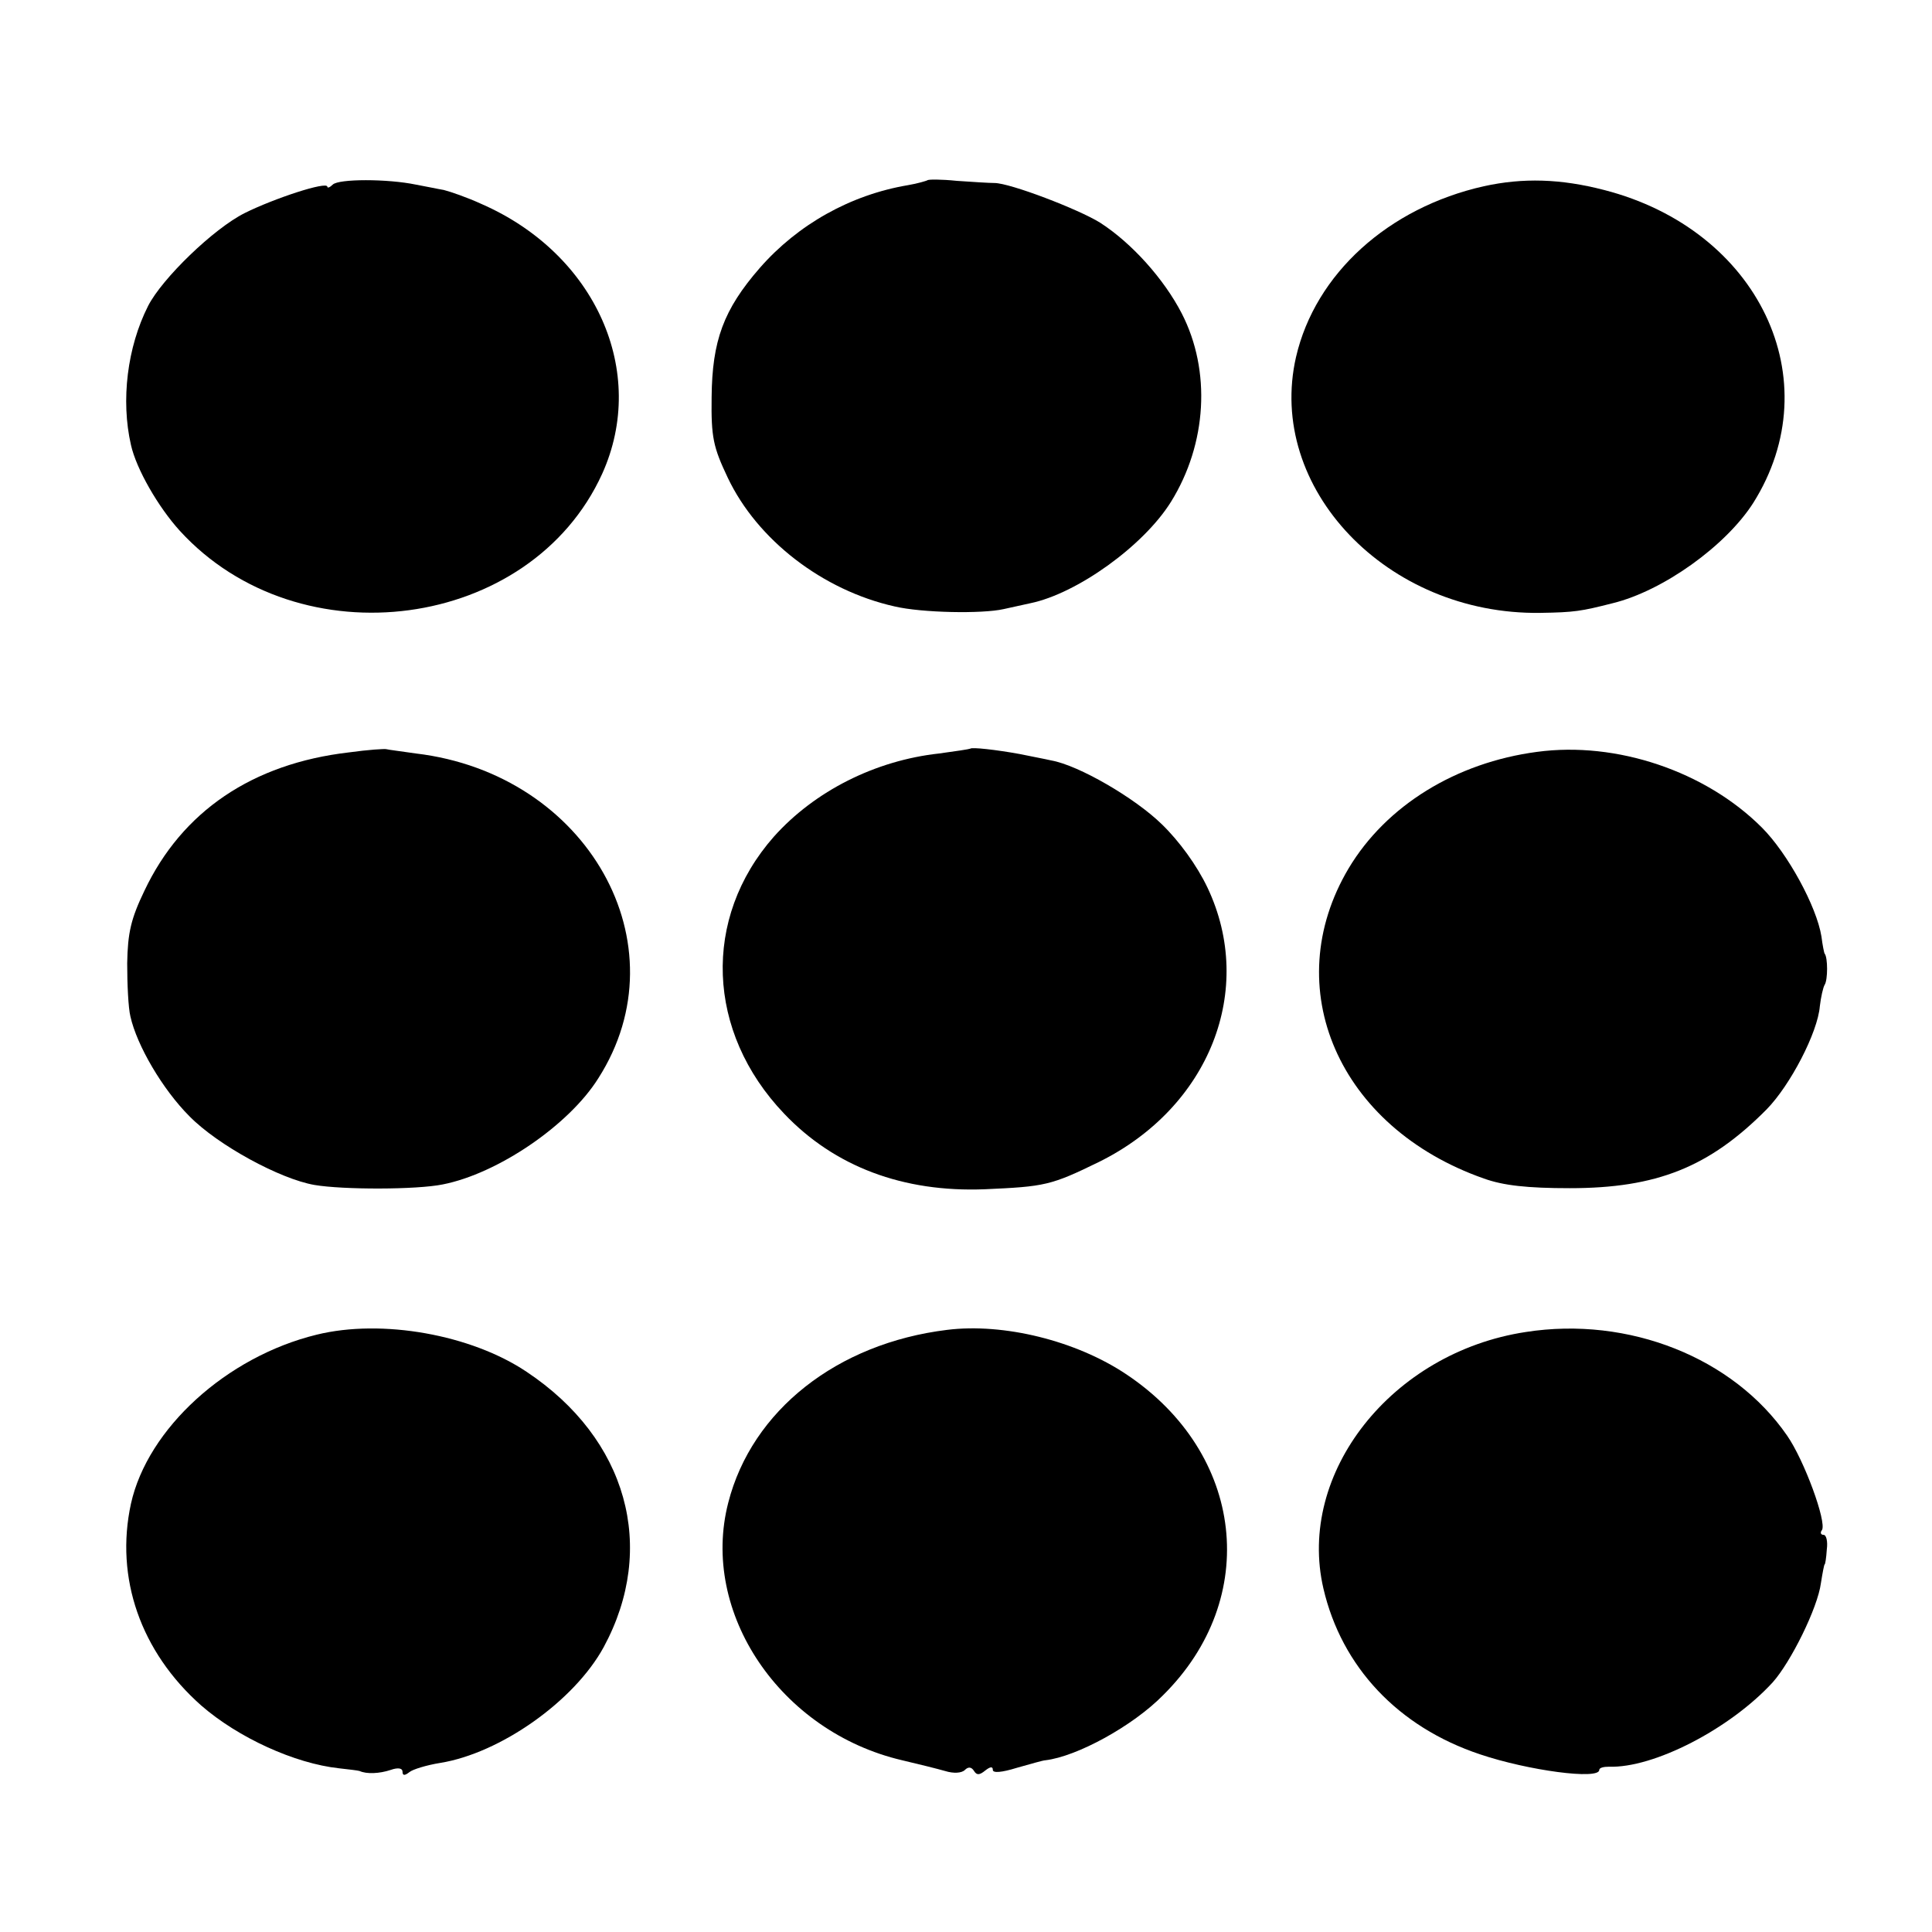 <?xml version="1.0" standalone="no"?>
<!DOCTYPE svg PUBLIC "-//W3C//DTD SVG 20010904//EN"
 "http://www.w3.org/TR/2001/REC-SVG-20010904/DTD/svg10.dtd">
<svg version="1.0" xmlns="http://www.w3.org/2000/svg"
 width="360pt" height="360pt" viewBox="0 0 360 360"
 preserveAspectRatio="xMidYMid meet">
<g transform="translate(0,360) scale(0.1,-0.1)"
fill="#000000" stroke="none">
<path d="M620 3256 c-5 -5 -10 -7 -10 -4 0 11 -100 -22 -154 -49 -58 -29 -154
-122 -180 -173 -39 -77 -51 -176 -32 -259 10 -45 51 -116 91 -160 223 -244
654 -186 787 106 86 190 -12 410 -225 503 -26 12 -58 23 -70 26 -12 2 -35 7
-52 10 -53 11 -144 11 -155 0z"/>
<path d="M1728 3264 c-2 -1 -18 -6 -36 -9 -107 -18 -205 -73 -276 -154 -68
-78 -89 -136 -90 -241 -1 -75 3 -93 30 -150 55 -116 177 -210 311 -240 51 -12
163 -14 203 -5 14 3 36 8 50 11 87 18 211 107 262 189 67 108 75 244 20 351
-33 64 -93 131 -152 169 -40 25 -168 74 -197 74 -10 0 -41 2 -70 4 -29 3 -54
3 -55 1z"/>
<path d="M2765 3253 c-178 -40 -314 -163 -350 -318 -56 -244 169 -481 455
-477 64 1 76 3 135 18 94 23 211 107 262 187 144 229 10 509 -278 583 -81 21
-151 23 -224 7z"/>
<path d="M650 2198 c-180 -21 -311 -110 -381 -258 -25 -52 -31 -78 -32 -135 0
-38 2 -83 6 -99 12 -54 60 -136 110 -186 53 -54 169 -117 233 -128 53 -9 190
-9 239 1 102 20 235 110 290 198 159 249 -20 567 -340 605 -27 4 -52 7 -55 8
-3 1 -34 -1 -70 -6z"/>
<path d="M1808 2205 c-2 -1 -28 -5 -58 -9 -119 -13 -232 -70 -308 -155 -134
-152 -126 -364 19 -516 94 -99 222 -147 374 -141 112 5 123 7 213 51 206 102
292 321 202 511 -20 42 -53 87 -85 118 -50 49 -155 110 -206 119 -13 3 -40 8
-59 12 -44 8 -89 13 -92 10z"/>
<path d="M2864 2199 c-151 -20 -281 -100 -351 -217 -132 -222 -19 -483 252
-578 36 -13 81 -18 160 -18 162 0 260 39 367 147 44 45 95 143 99 192 2 17 6
35 9 40 6 9 6 51 0 58 -1 1 -4 16 -6 32 -9 56 -63 155 -111 203 -105 105 -271
161 -419 141z"/>
<path d="M590 1113 c-168 -41 -315 -175 -346 -315 -30 -138 18 -276 131 -376
69 -60 174 -108 257 -117 18 -2 35 -4 38 -5 13 -6 37 -5 58 2 14 5 22 3 22 -3
0 -8 4 -8 13 -1 6 5 32 13 57 17 112 18 250 115 305 216 100 185 44 388 -144
513 -103 69 -269 99 -391 69z"/>
<path d="M1765 1122 c-205 -25 -364 -150 -408 -322 -53 -205 97 -427 324 -480
30 -7 66 -16 80 -20 16 -5 31 -4 37 2 6 6 12 6 17 -2 5 -8 10 -8 21 1 9 7 14
8 14 1 0 -6 16 -5 45 4 25 7 49 14 53 14 59 7 163 64 219 121 183 181 152 451
-68 598 -94 63 -229 96 -334 83z"/>
<path d="M2843 1118 c-250 -38 -427 -263 -377 -478 34 -146 139 -258 292 -309
89 -30 222 -48 222 -29 0 4 8 6 18 6 83 -3 225 70 305 157 34 38 84 139 90
185 3 19 6 35 7 35 1 0 3 12 4 28 2 15 -1 27 -6 27 -5 0 -7 4 -3 9 9 15 -33
130 -65 176 -100 145 -295 223 -487 193z"/>
</g>
</svg>
